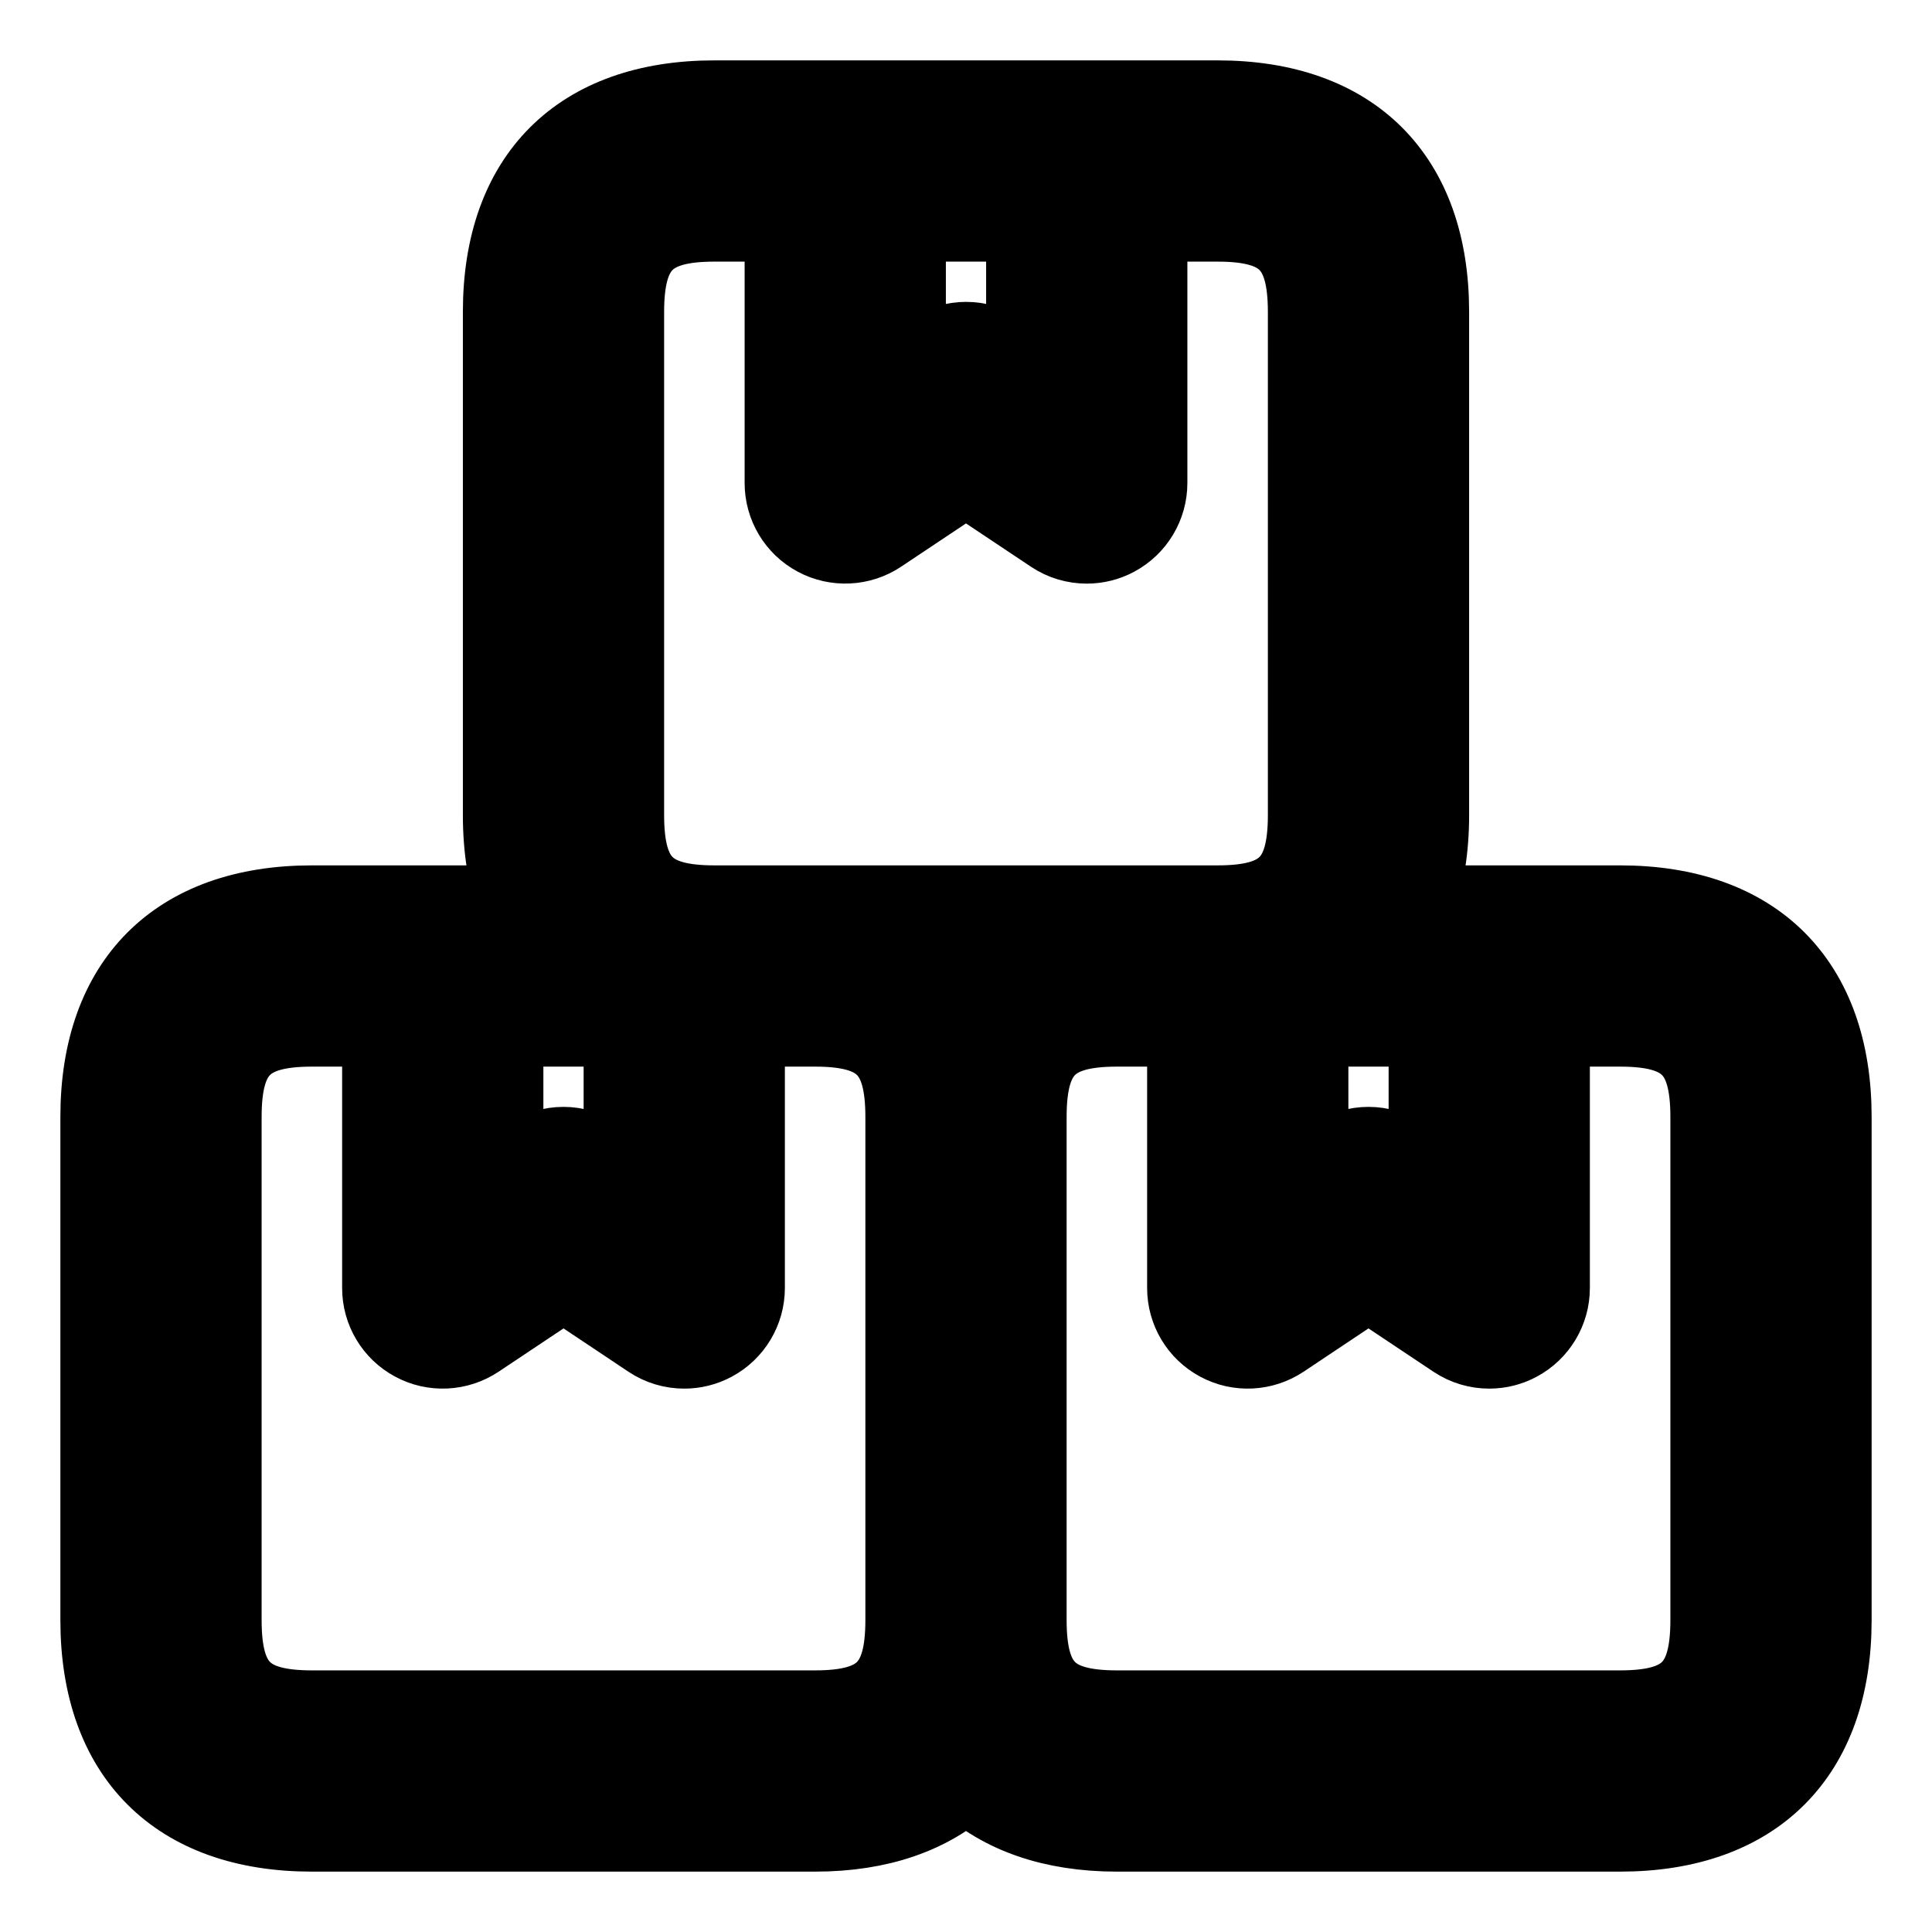 <svg viewBox="0 0 24 24" fill="currentColor" stroke="currentColor" xmlns="http://www.w3.org/2000/svg">
<path d="M20.125 11.25H17.569C17.688 10.923 17.75 10.547 17.75 10.125V3.875C17.75 2.207 16.793 1.25 15.125 1.25H8.875C7.207 1.25 6.25 2.207 6.25 3.875V10.125C6.25 10.547 6.312 10.923 6.431 11.25H3.875C2.207 11.25 1.25 12.207 1.25 13.875V20.125C1.25 21.793 2.207 22.75 3.875 22.75H10.125C10.924 22.75 11.554 22.525 12 22.113C12.446 22.525 13.076 22.75 13.875 22.75H20.125C21.793 22.75 22.75 21.793 22.75 20.125V13.875C22.75 12.207 21.793 11.25 20.125 11.25ZM16.25 12.75H17.75V14.599L17.416 14.376C17.164 14.208 16.836 14.208 16.584 14.376L16.25 14.599V12.75ZM11.25 2.75H12.75V4.599L12.416 4.376C12.164 4.208 11.836 4.208 11.584 4.376L11.25 4.599V2.75ZM7.75 3.875C7.75 3.044 8.044 2.75 8.875 2.75H9.75V6C9.75 6.277 9.902 6.531 10.146 6.661C10.388 6.791 10.687 6.777 10.916 6.624L12 5.901L13.084 6.624C13.21 6.708 13.355 6.75 13.5 6.75C13.621 6.75 13.743 6.721 13.854 6.661C14.098 6.53 14.25 6.276 14.25 6V2.75H15.125C15.956 2.75 16.25 3.044 16.25 3.875V10.125C16.25 10.956 15.956 11.25 15.125 11.25H13.875H10.125H8.875C8.044 11.25 7.75 10.956 7.75 10.125V3.875ZM6.25 12.75H7.75V14.599L7.416 14.376C7.164 14.208 6.836 14.208 6.584 14.376L6.25 14.599V12.75ZM10.125 21.25H3.875C3.044 21.25 2.75 20.956 2.75 20.125V13.875C2.75 13.044 3.044 12.75 3.875 12.75H4.75V16C4.75 16.277 4.902 16.531 5.146 16.661C5.388 16.792 5.686 16.777 5.916 16.624L7 15.901L8.084 16.624C8.21 16.708 8.355 16.75 8.5 16.75C8.621 16.75 8.743 16.721 8.854 16.661C9.098 16.53 9.25 16.276 9.25 16V12.75H10.125C10.956 12.75 11.25 13.044 11.25 13.875V20.125C11.25 20.956 10.956 21.25 10.125 21.25ZM21.25 20.125C21.25 20.956 20.956 21.25 20.125 21.25H13.875C13.044 21.25 12.75 20.956 12.75 20.125V13.875C12.75 13.044 13.044 12.75 13.875 12.75H14.75V16C14.75 16.277 14.902 16.531 15.146 16.661C15.388 16.792 15.686 16.777 15.916 16.624L17 15.901L18.084 16.624C18.21 16.708 18.355 16.75 18.5 16.75C18.621 16.75 18.743 16.721 18.854 16.661C19.098 16.53 19.25 16.276 19.25 16V12.75H20.125C20.956 12.75 21.25 13.044 21.25 13.875V20.125Z" />
</svg>
